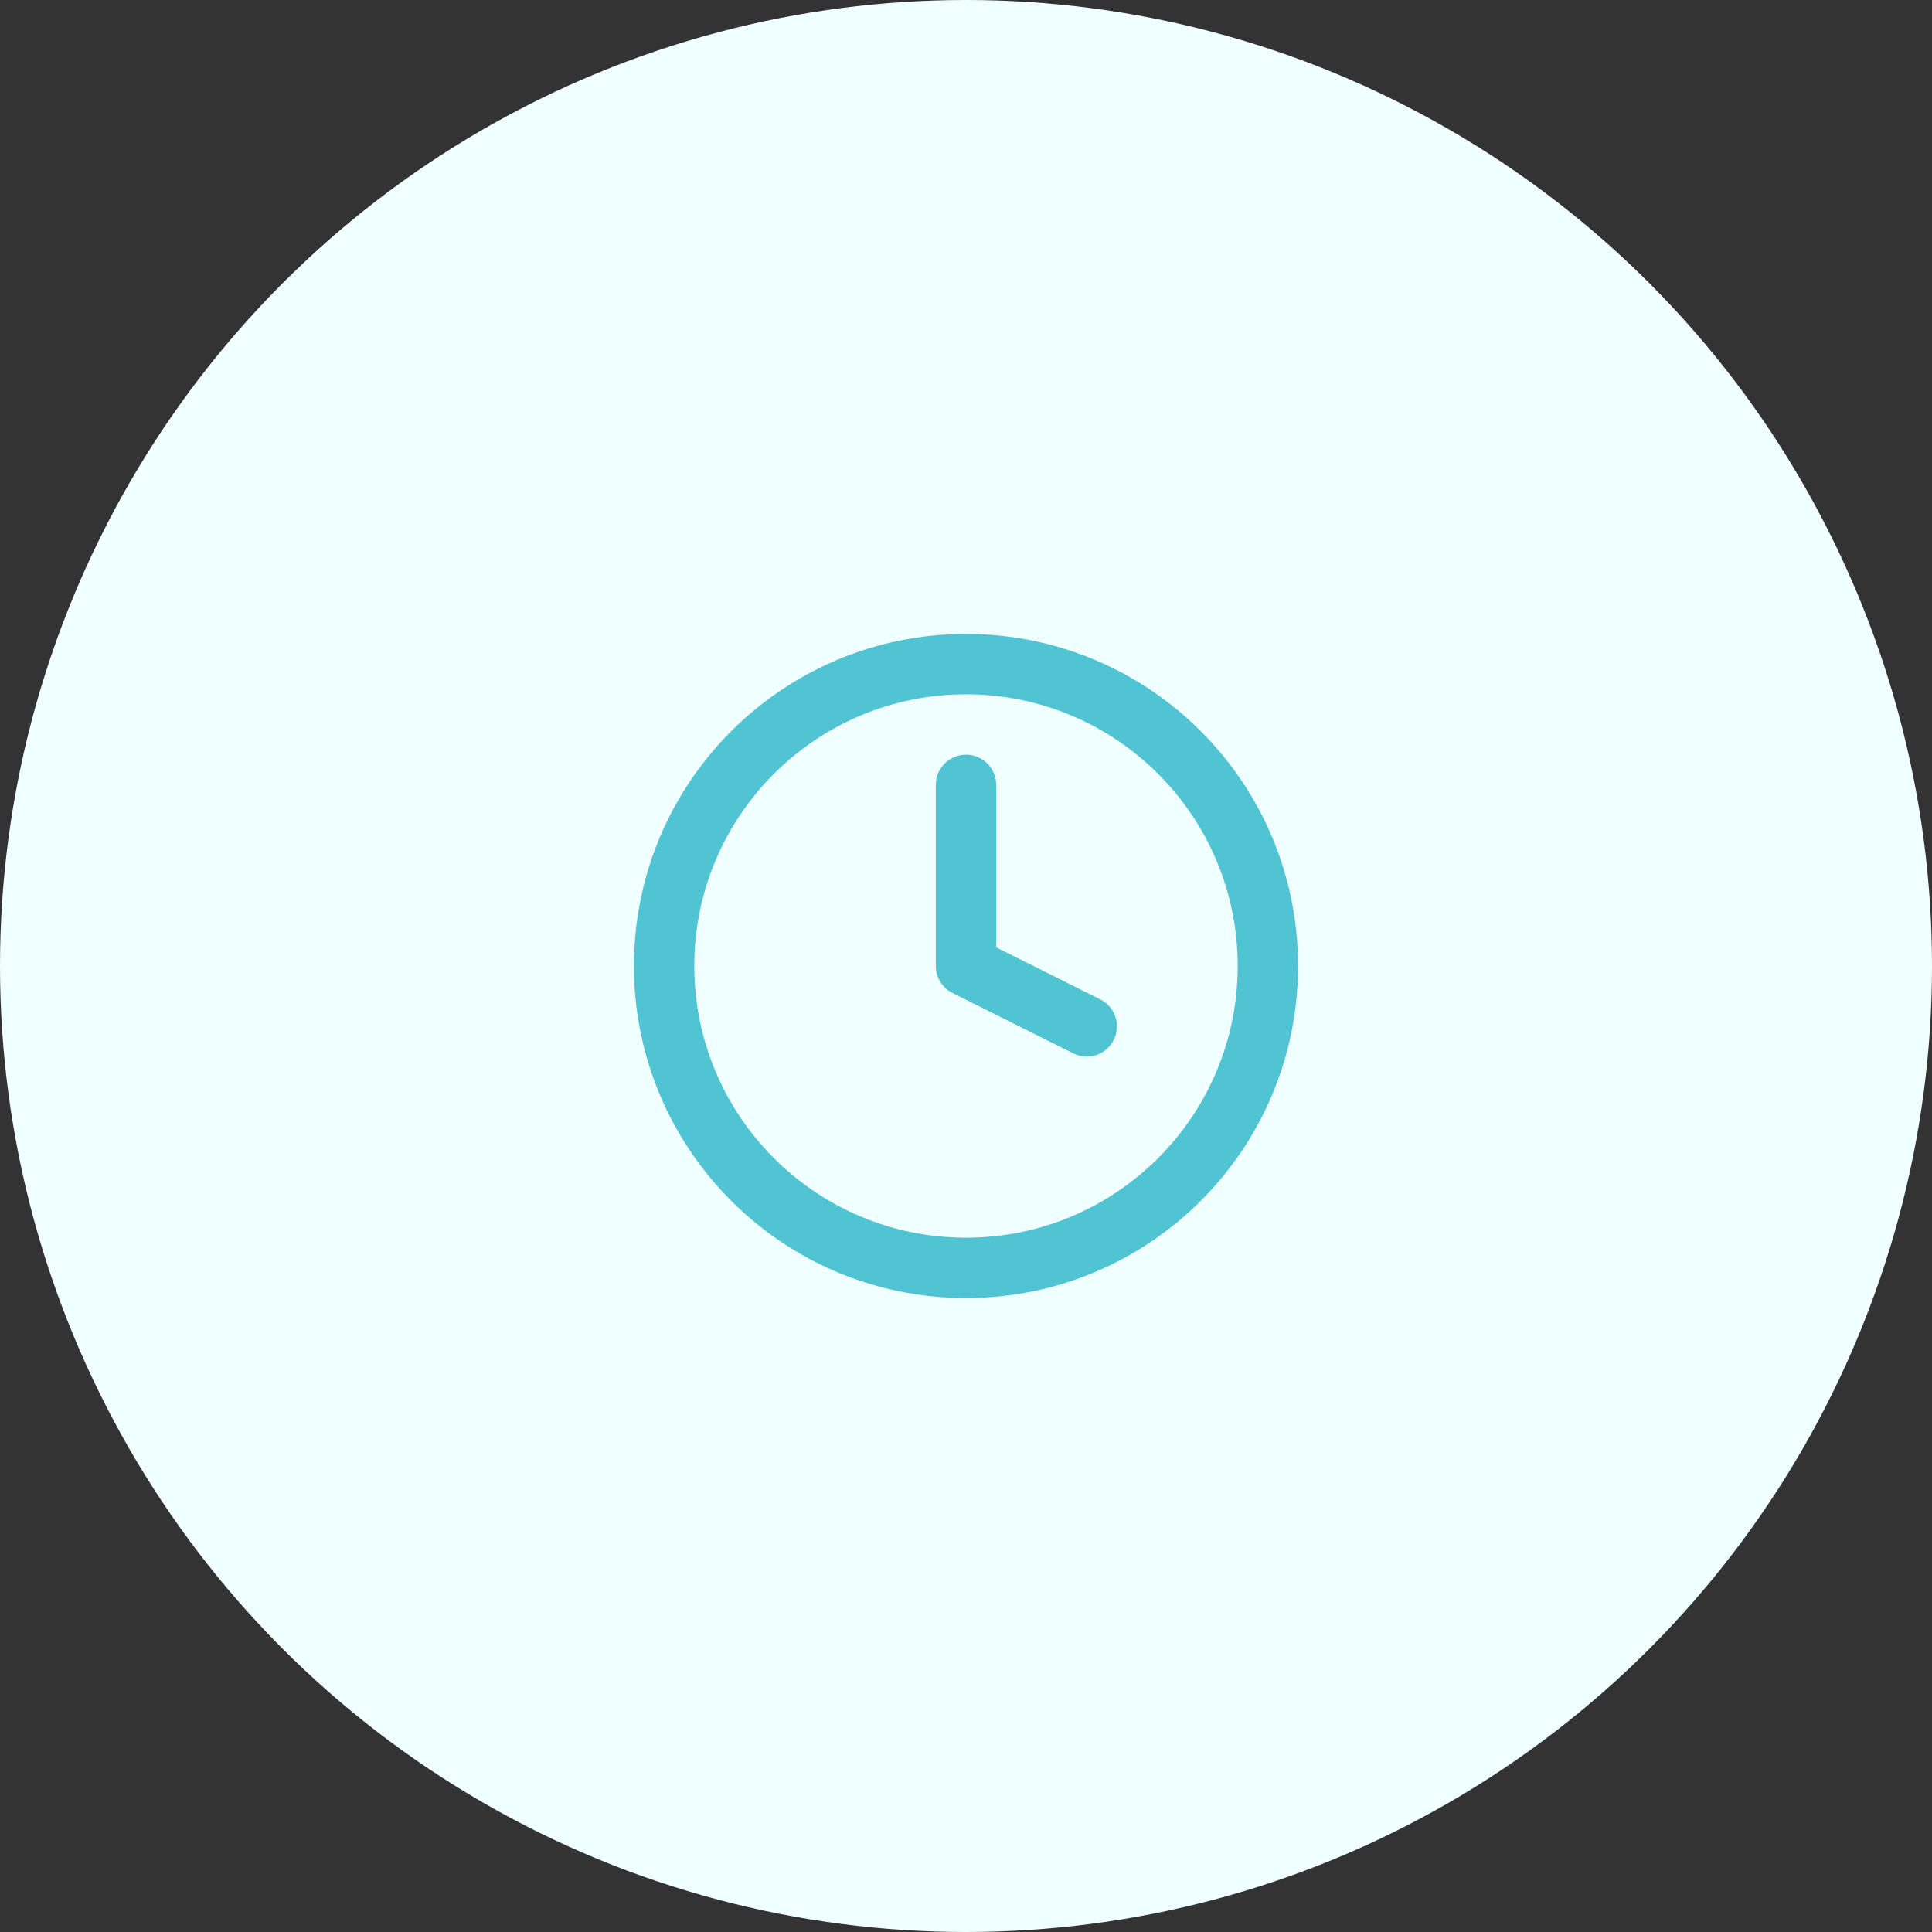 <svg width="64" height="64" viewBox="0 0 64 64" fill="none" xmlns="http://www.w3.org/2000/svg">
<rect x="0" y="0" width="64" height="64" fill="#333333" stroke="none"/>
<circle cx="32" cy="32" r="32" fill="#F0FFFF"/>
<path d="M32 42C37.523 42 42 37.523 42 32C42 26.477 37.523 22 32 22C26.477 22 22 26.477 22 32C22 37.523 26.477 42 32 42Z" stroke="#51C4D3" stroke-width="2" stroke-linecap="round" stroke-linejoin="round"/>
<path d="M32 26V32L36 34" stroke="#51C4D3" stroke-width="2" stroke-linecap="round" stroke-linejoin="round"/>
</svg>
